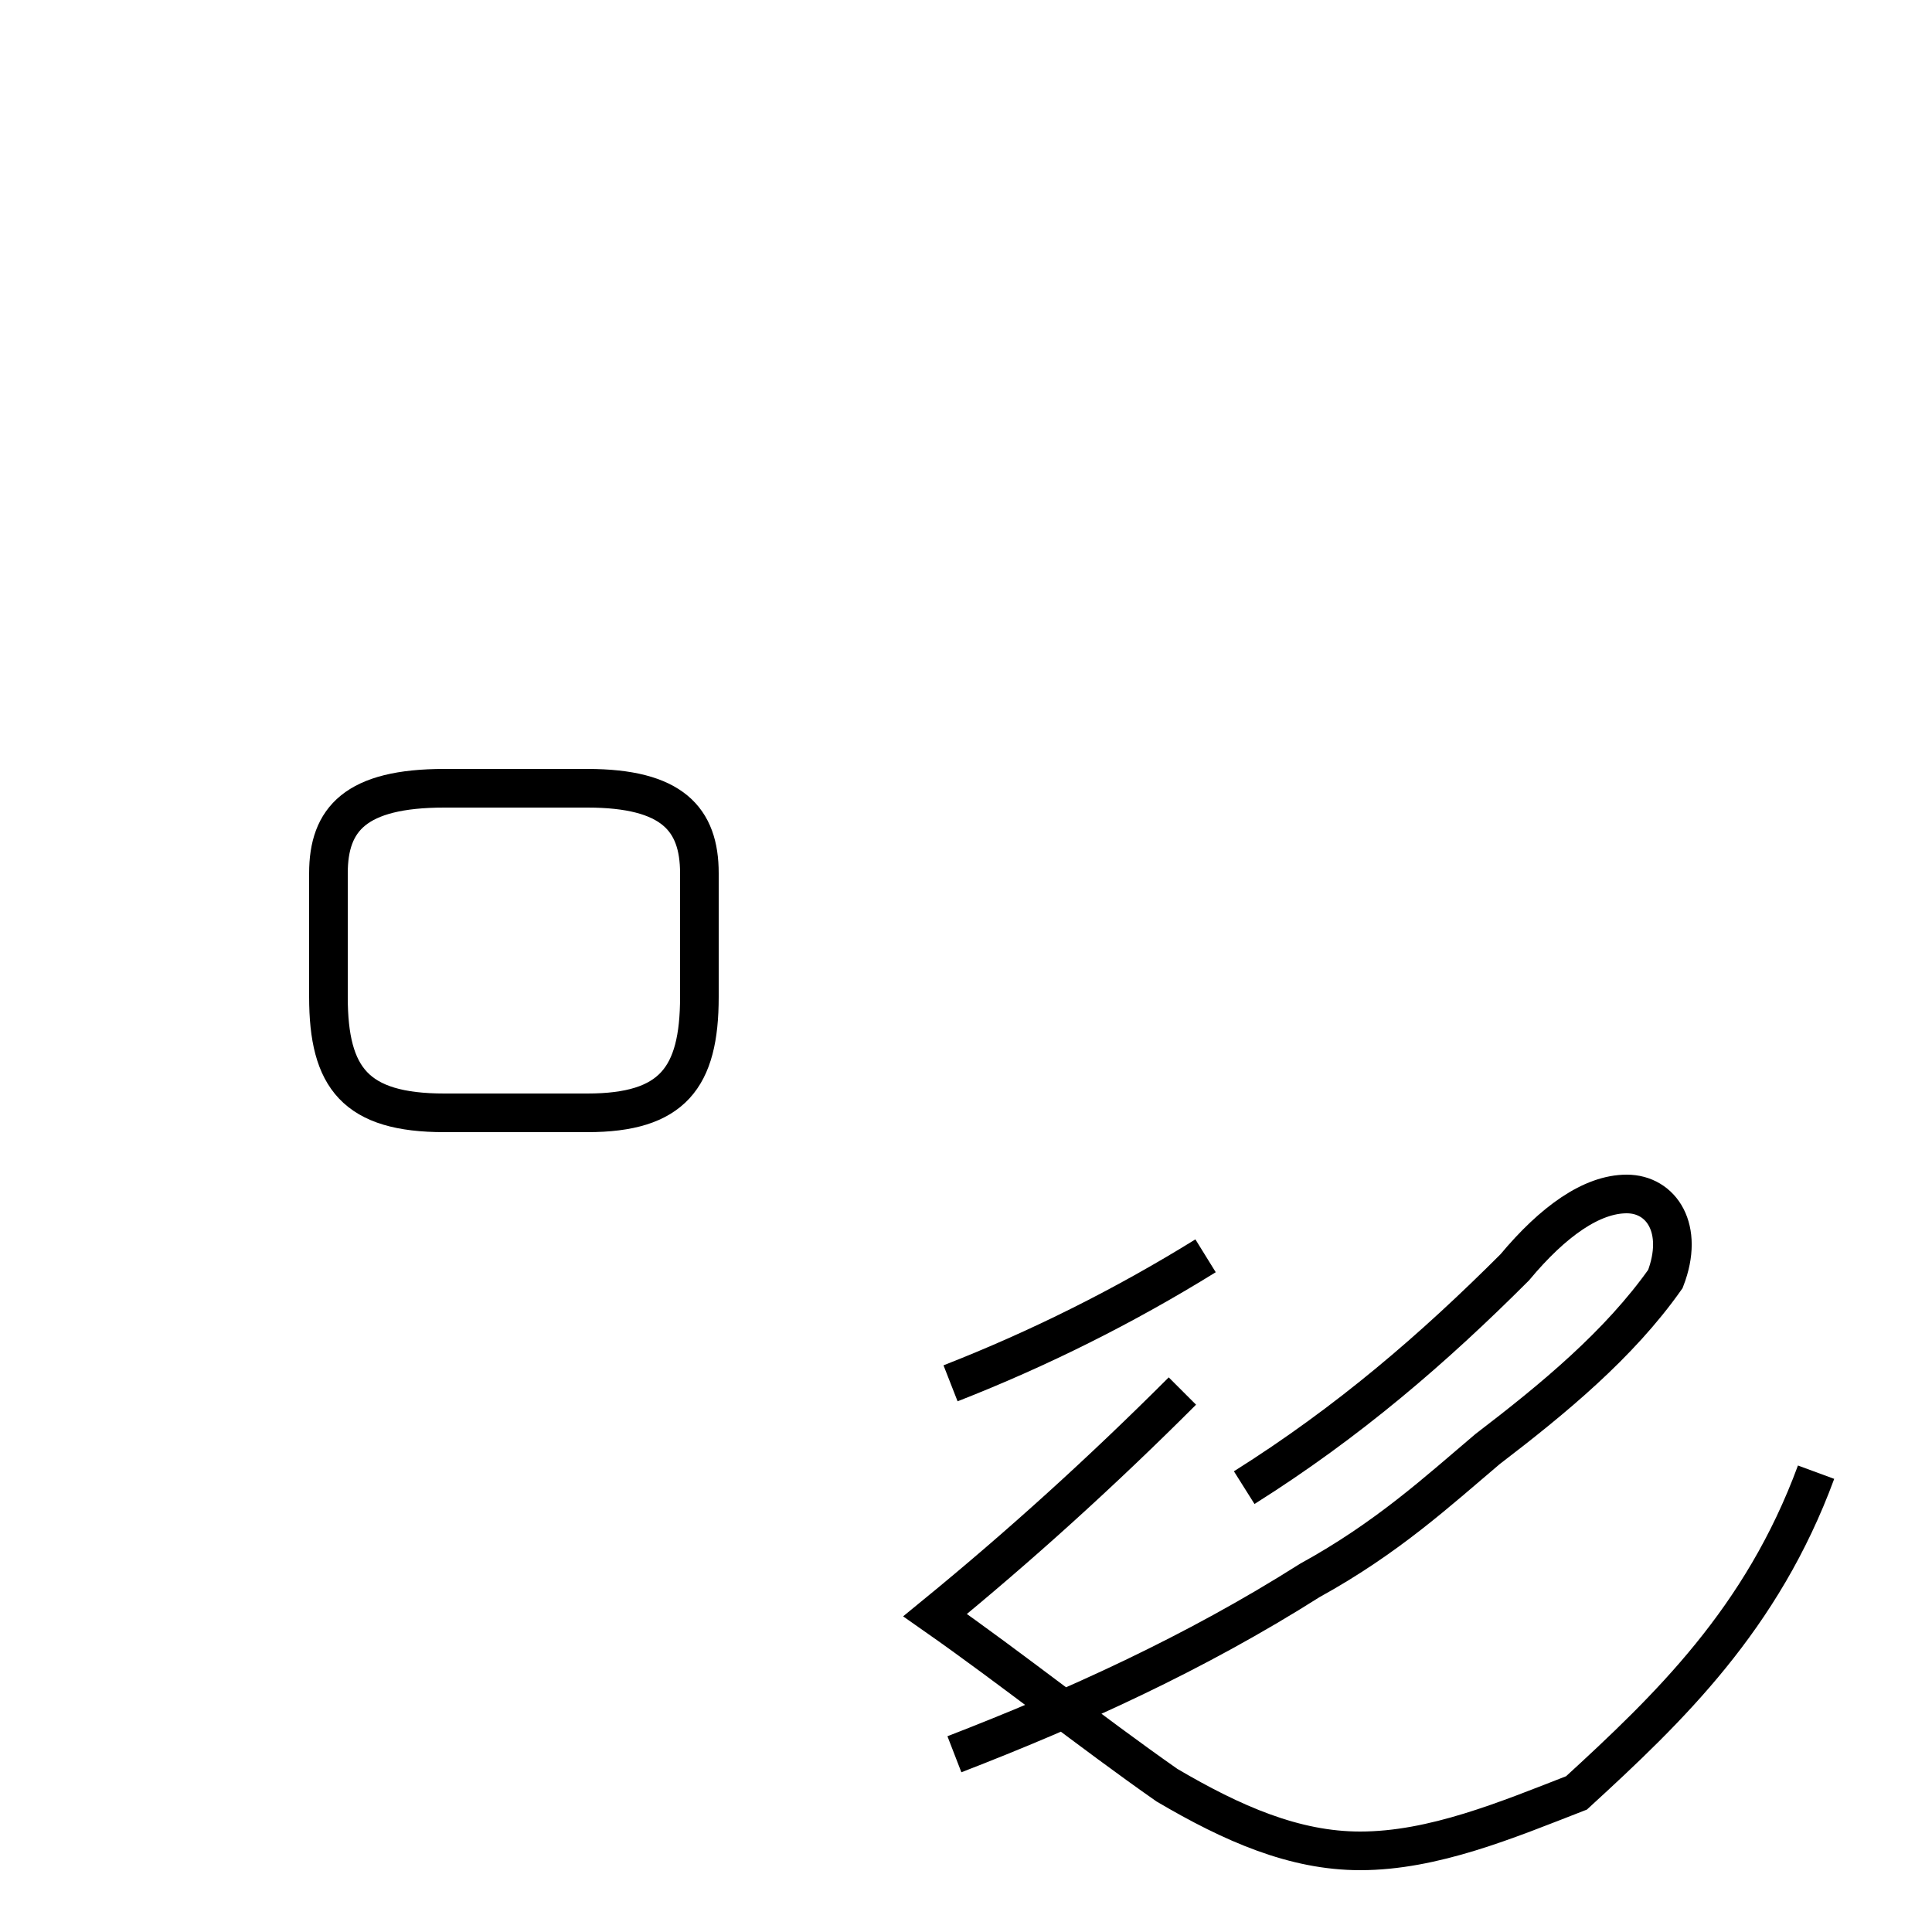 <?xml version='1.0' encoding='utf8'?>
<svg viewBox="0.0 -44.0 50.0 50.0" version="1.1" xmlns="http://www.w3.org/2000/svg">
<rect x="0.0" y="-44.0" width="50.0" height="50.0" fill="#808080" stroke="none"/>
<rect x="-1000" y="-1000" width="2000" height="2000" stroke="white" fill="white"/>
<g style="fill:none; stroke:#000000;  stroke-width:1">
<path d="M 11.5 15.2 L 15.2 15.2 C 17.4 15.2 18.1 16.1 18.1 18.2 L 18.1 21.4 C 18.1 22.8 17.4 23.6 15.2 23.6 L 11.5 23.6 C 9.2 23.6 8.5 22.8 8.5 21.4 L 8.5 18.2 C 8.5 16.1 9.2 15.2 11.5 15.2 Z M 24.6 8.2 C 26.9 9.1 29.1 10.2 31.2 11.5 M 24.7 -1.4 C 27.8 -0.2 30.9 1.2 33.9 3.1 C 35.9 4.2 37.2 5.4 38.5 6.5 C 40.2 7.8 41.9 9.2 43.1 10.9 C 43.6 12.2 43.0 13.1 42.1 13.1 C 41.2 13.1 40.2 12.4 39.2 11.2 C 37.1 9.1 34.9 7.2 32.2 5.5 M 47.0 5.9 C 45.6 2.1 43.2 -0.2 40.8 -2.4 C 39.0 -3.1 37.1 -3.9 35.2 -3.9 C 33.5 -3.9 31.9 -3.2 30.2 -2.2 C 28.2 -0.8 26.2 0.8 24.2 2.2 C 26.4 4.0 28.5 5.9 30.6 8.0 " transform="scale(1, -1)" />
</g>
</svg>